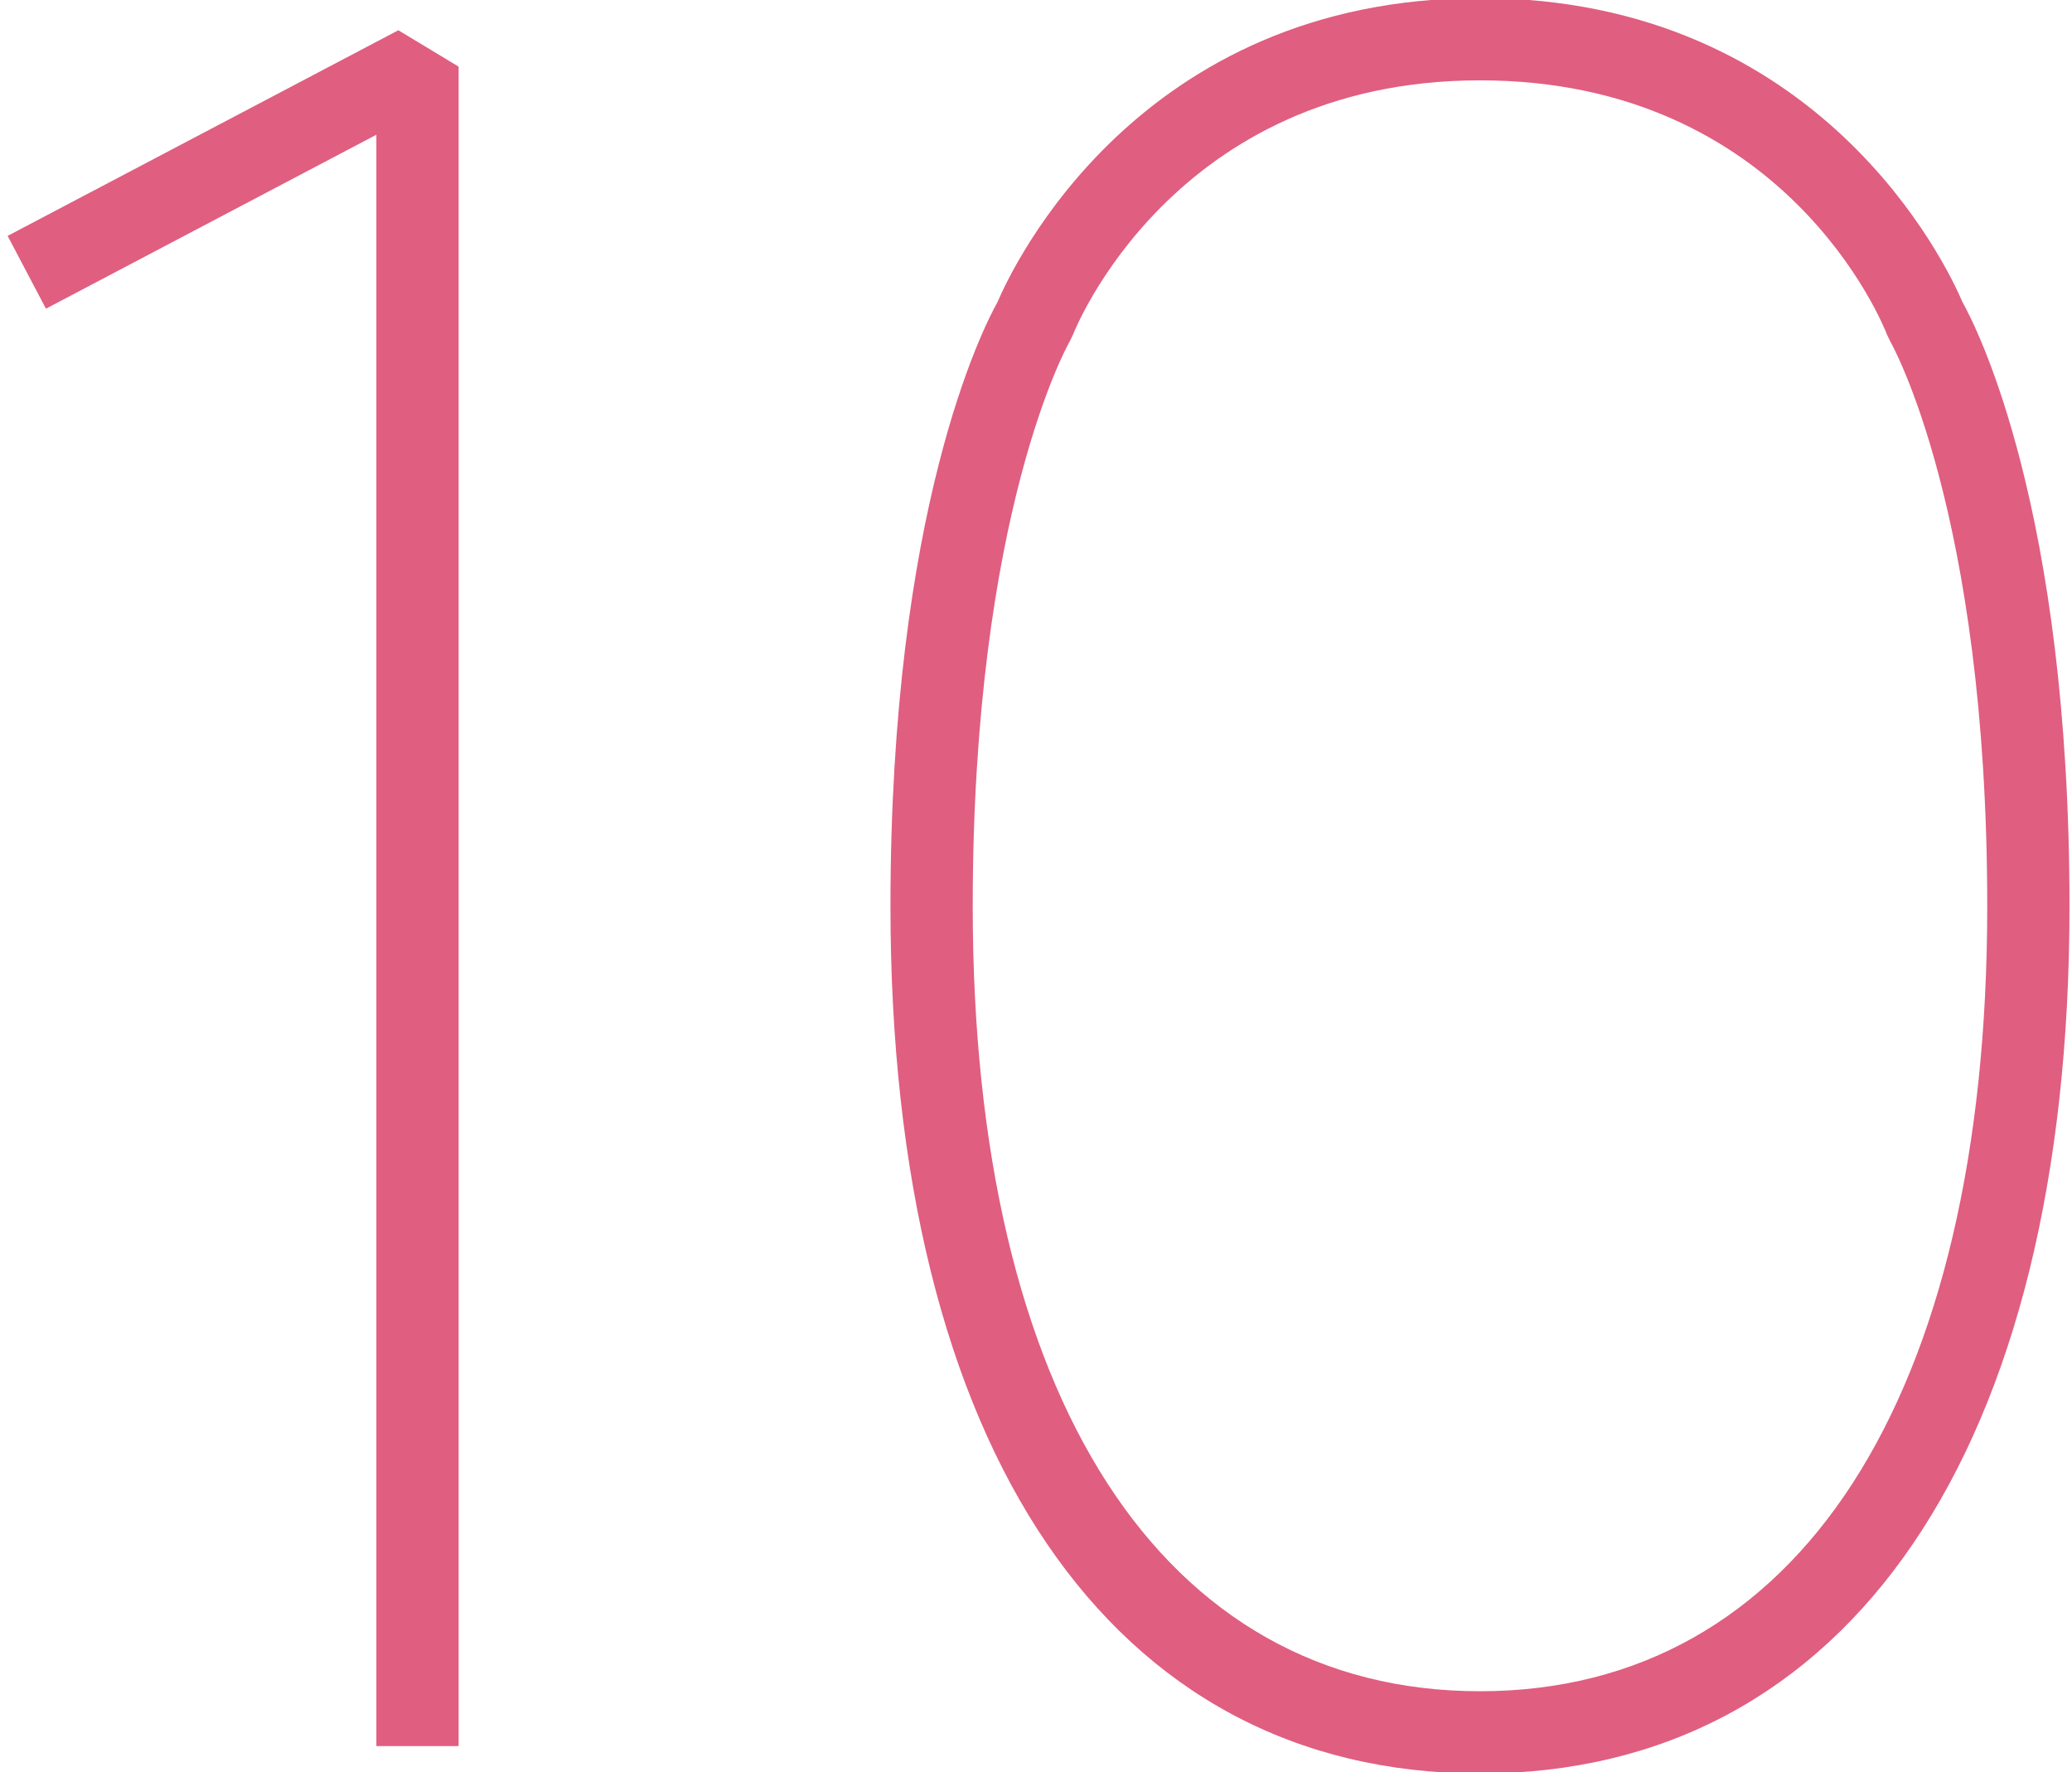 <svg xmlns="http://www.w3.org/2000/svg" width="76" height="65" viewBox="0 0 76 65"><g><g><g><g><path fill="#e05e80" d="M.28 8.652l1.405 2.67 12.12-6.38v59.102h3.017v-61.6L14.611 1.11z"/></g><g><path fill="#e05e80" d="M54.284 62.033c-11.65 0-18.605-10.762-18.605-28.79 0-14.49 3.524-20.665 3.558-20.72l.117-.242c.035-.094 3.657-9.334 14.93-9.334 11.205 0 14.789 8.956 14.934 9.334l.113.235c.034.062 3.56 6.238 3.56 20.728 0 18.027-6.955 28.789-18.607 28.789zm0-62.103c-12.534 0-17.153 9.872-17.696 11.15-.526.938-3.926 7.595-3.926 22.163 0 19.917 8.083 31.807 21.622 31.807 13.541 0 21.624-11.89 21.624-31.807 0-14.57-3.4-21.225-3.925-22.163C71.44 9.802 66.819-.07 54.285-.07z"/></g></g></g></g></svg>
